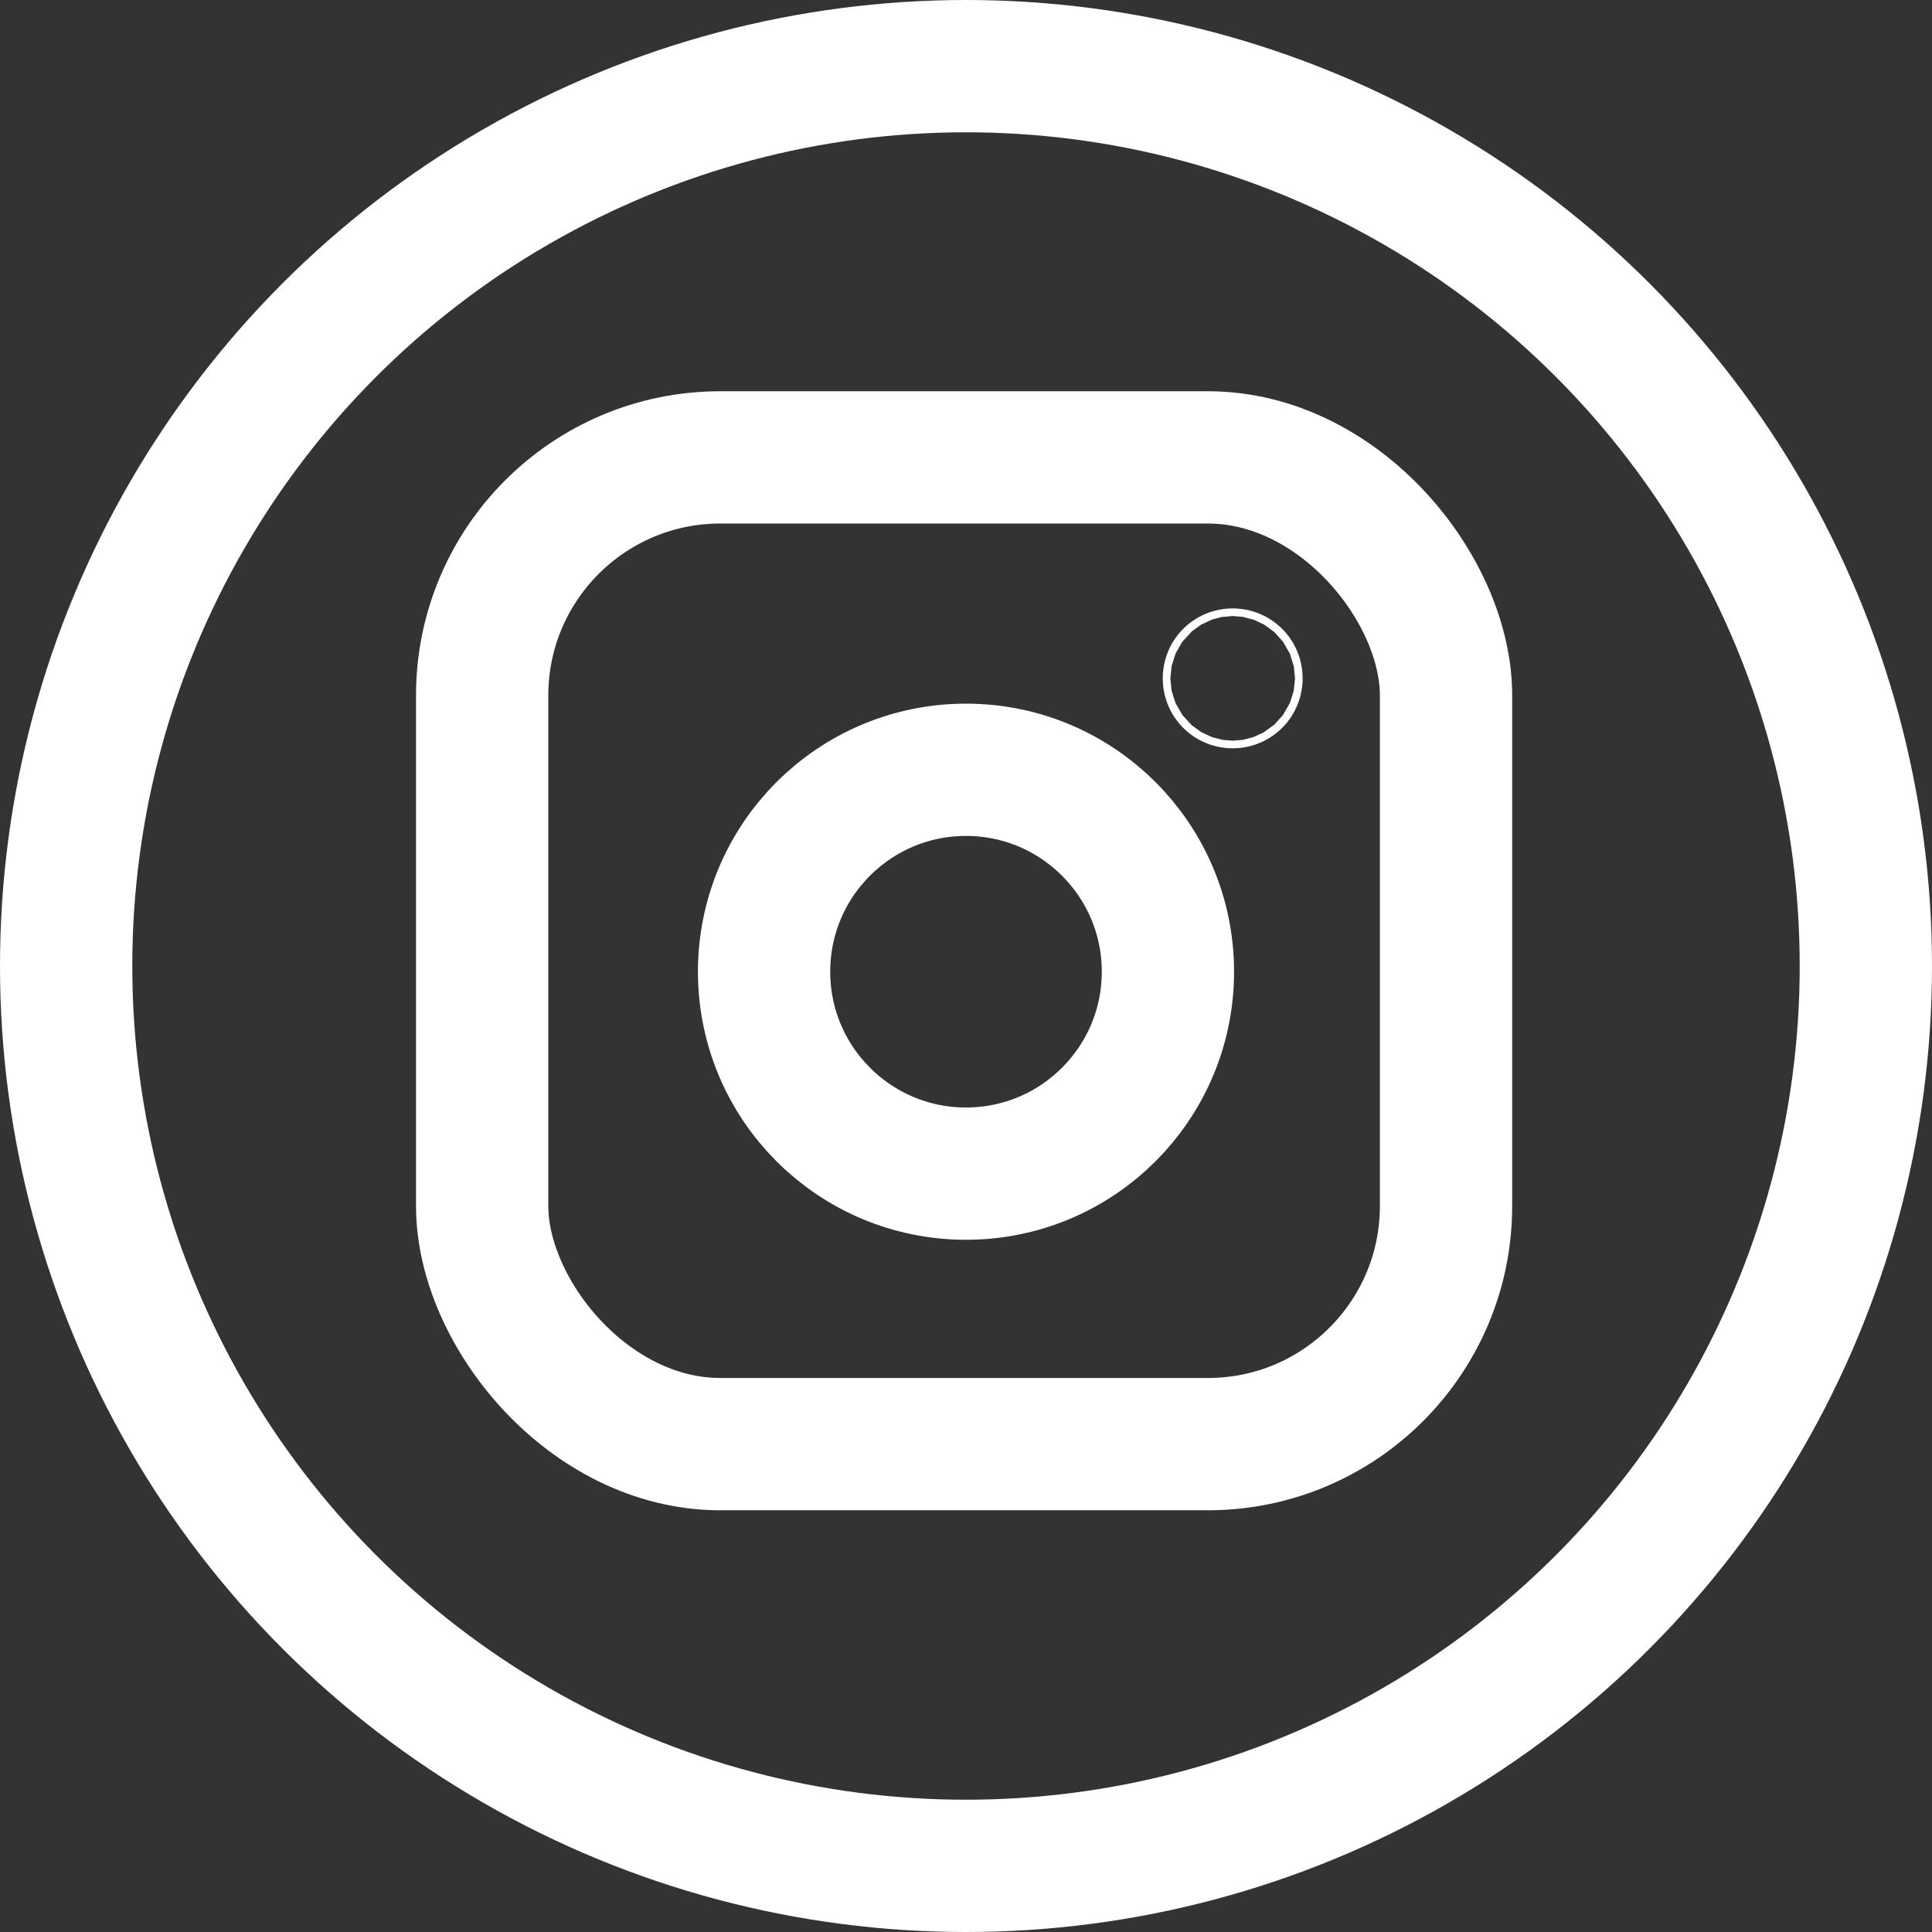 <?xml version="1.0" encoding="UTF-8"?>
<svg id="Capa_2" data-name="Capa 2" xmlns="http://www.w3.org/2000/svg" viewBox="0 0 365.12 365.12">
  <rect x="0" y="0" width="365.12" height="365.12" fill="#333333" stroke="none"/>
  <defs>
    <style>
      .cls-1 {
        fill: none;
        stroke: #fff;
        stroke-miterlimit: 10;
        stroke-width: 25px;
      }
    </style>
  </defs>
  <g id="Capa_1-2" data-name="Capa 1">
    <circle class="cls-1" cx="182.56" cy="182.56" r="170.06"/>
    <rect class="cls-1" x="91.12" y="86.44" width="182.16" height="186.48" rx="45" ry="45"/>
    <circle class="cls-1" cx="182.56" cy="183.64" r="38.16"/>
    <circle class="cls-1" cx="232.96" cy="128.2" r=".72"/>
  </g>
</svg>